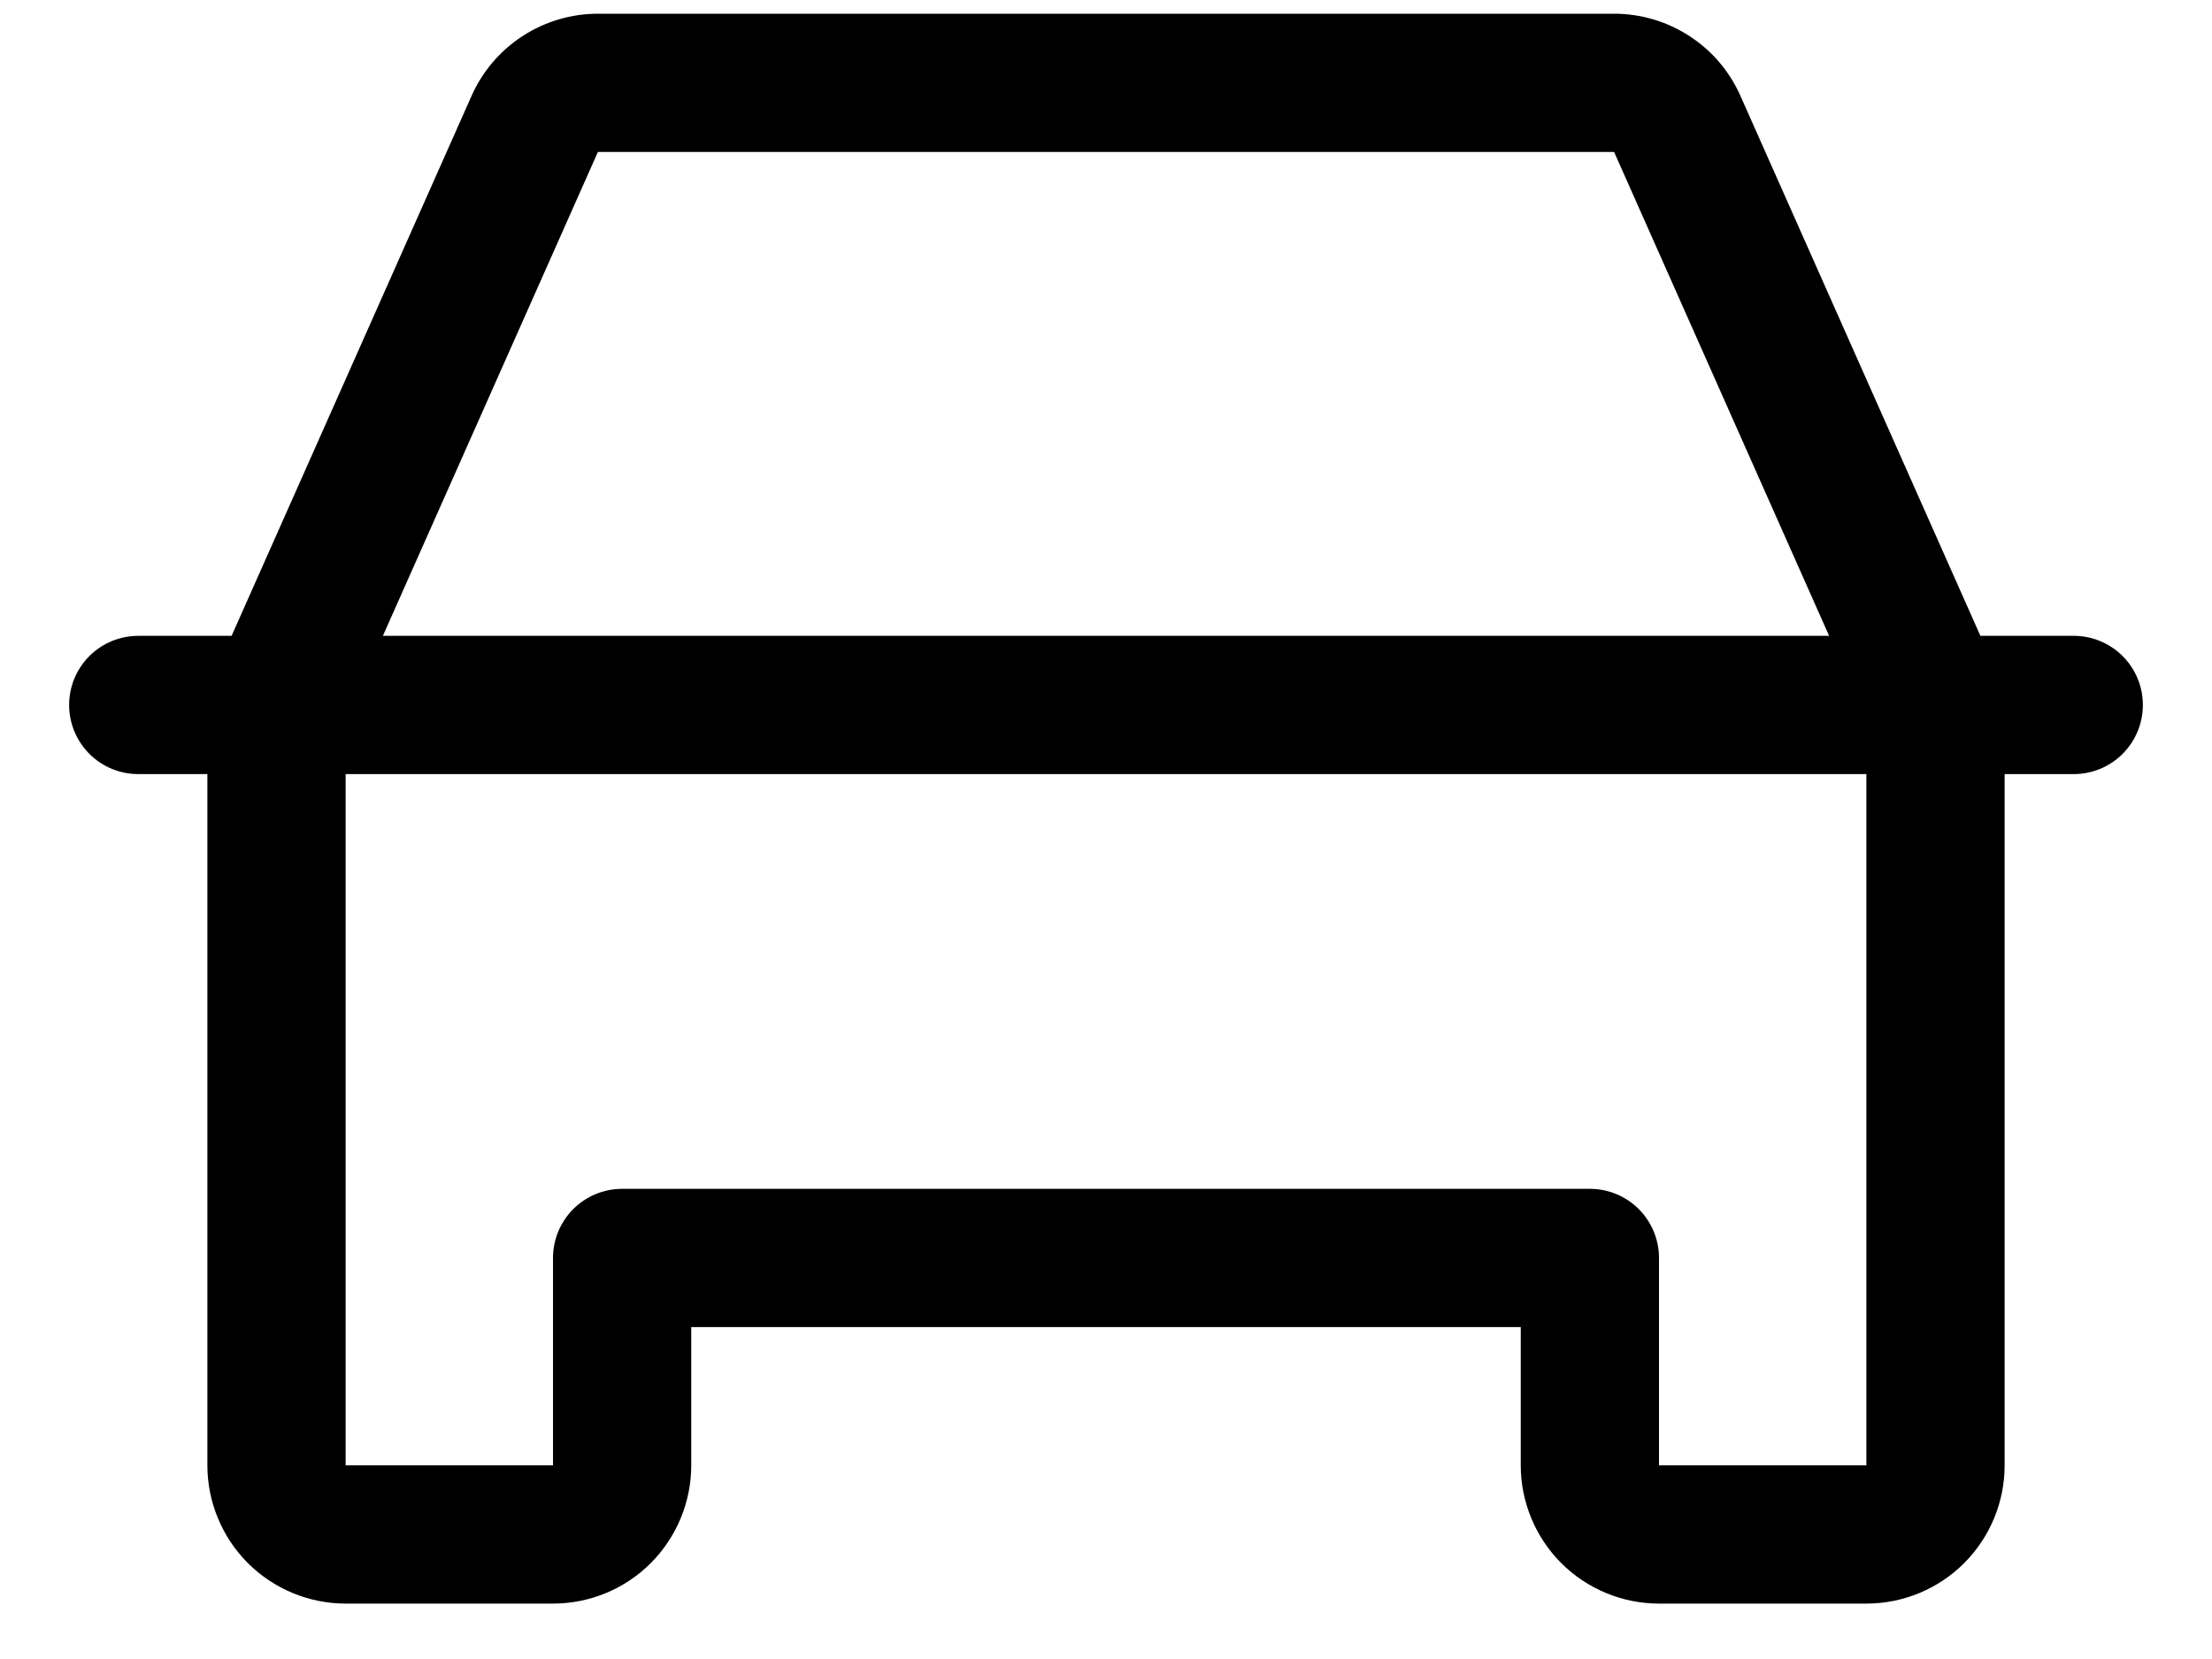 <svg width="20" height="15" viewBox="0 0 20 15" fill="none" xmlns="http://www.w3.org/2000/svg">
<path d="M18.75 5.749H17.906L15.736 0.866C15.638 0.645 15.478 0.457 15.275 0.326C15.072 0.194 14.836 0.124 14.594 0.124H5.406C5.165 0.124 4.928 0.194 4.725 0.326C4.523 0.457 4.362 0.645 4.264 0.866L2.094 5.749H1.25C1.084 5.749 0.925 5.815 0.808 5.932C0.691 6.049 0.625 6.208 0.625 6.374C0.625 6.54 0.691 6.698 0.808 6.816C0.925 6.933 1.084 6.999 1.25 6.999H1.875V13.249C1.875 13.58 2.007 13.898 2.241 14.133C2.476 14.367 2.794 14.499 3.125 14.499H5C5.332 14.499 5.65 14.367 5.884 14.133C6.118 13.898 6.25 13.58 6.25 13.249V11.999H13.75V13.249C13.75 13.58 13.882 13.898 14.116 14.133C14.351 14.367 14.669 14.499 15 14.499H16.875C17.207 14.499 17.525 14.367 17.759 14.133C17.994 13.898 18.125 13.58 18.125 13.249V6.999H18.75C18.916 6.999 19.075 6.933 19.192 6.816C19.309 6.698 19.375 6.54 19.375 6.374C19.375 6.208 19.309 6.049 19.192 5.932C19.075 5.815 18.916 5.749 18.75 5.749ZM5.406 1.374H14.594L16.538 5.749H3.462L5.406 1.374ZM16.875 13.249H15V11.374C15 11.208 14.934 11.049 14.817 10.932C14.7 10.815 14.541 10.749 14.375 10.749H5.625C5.459 10.749 5.3 10.815 5.183 10.932C5.066 11.049 5 11.208 5 11.374V13.249H3.125V6.999H16.875V13.249Z" fill="black"/>
</svg>
